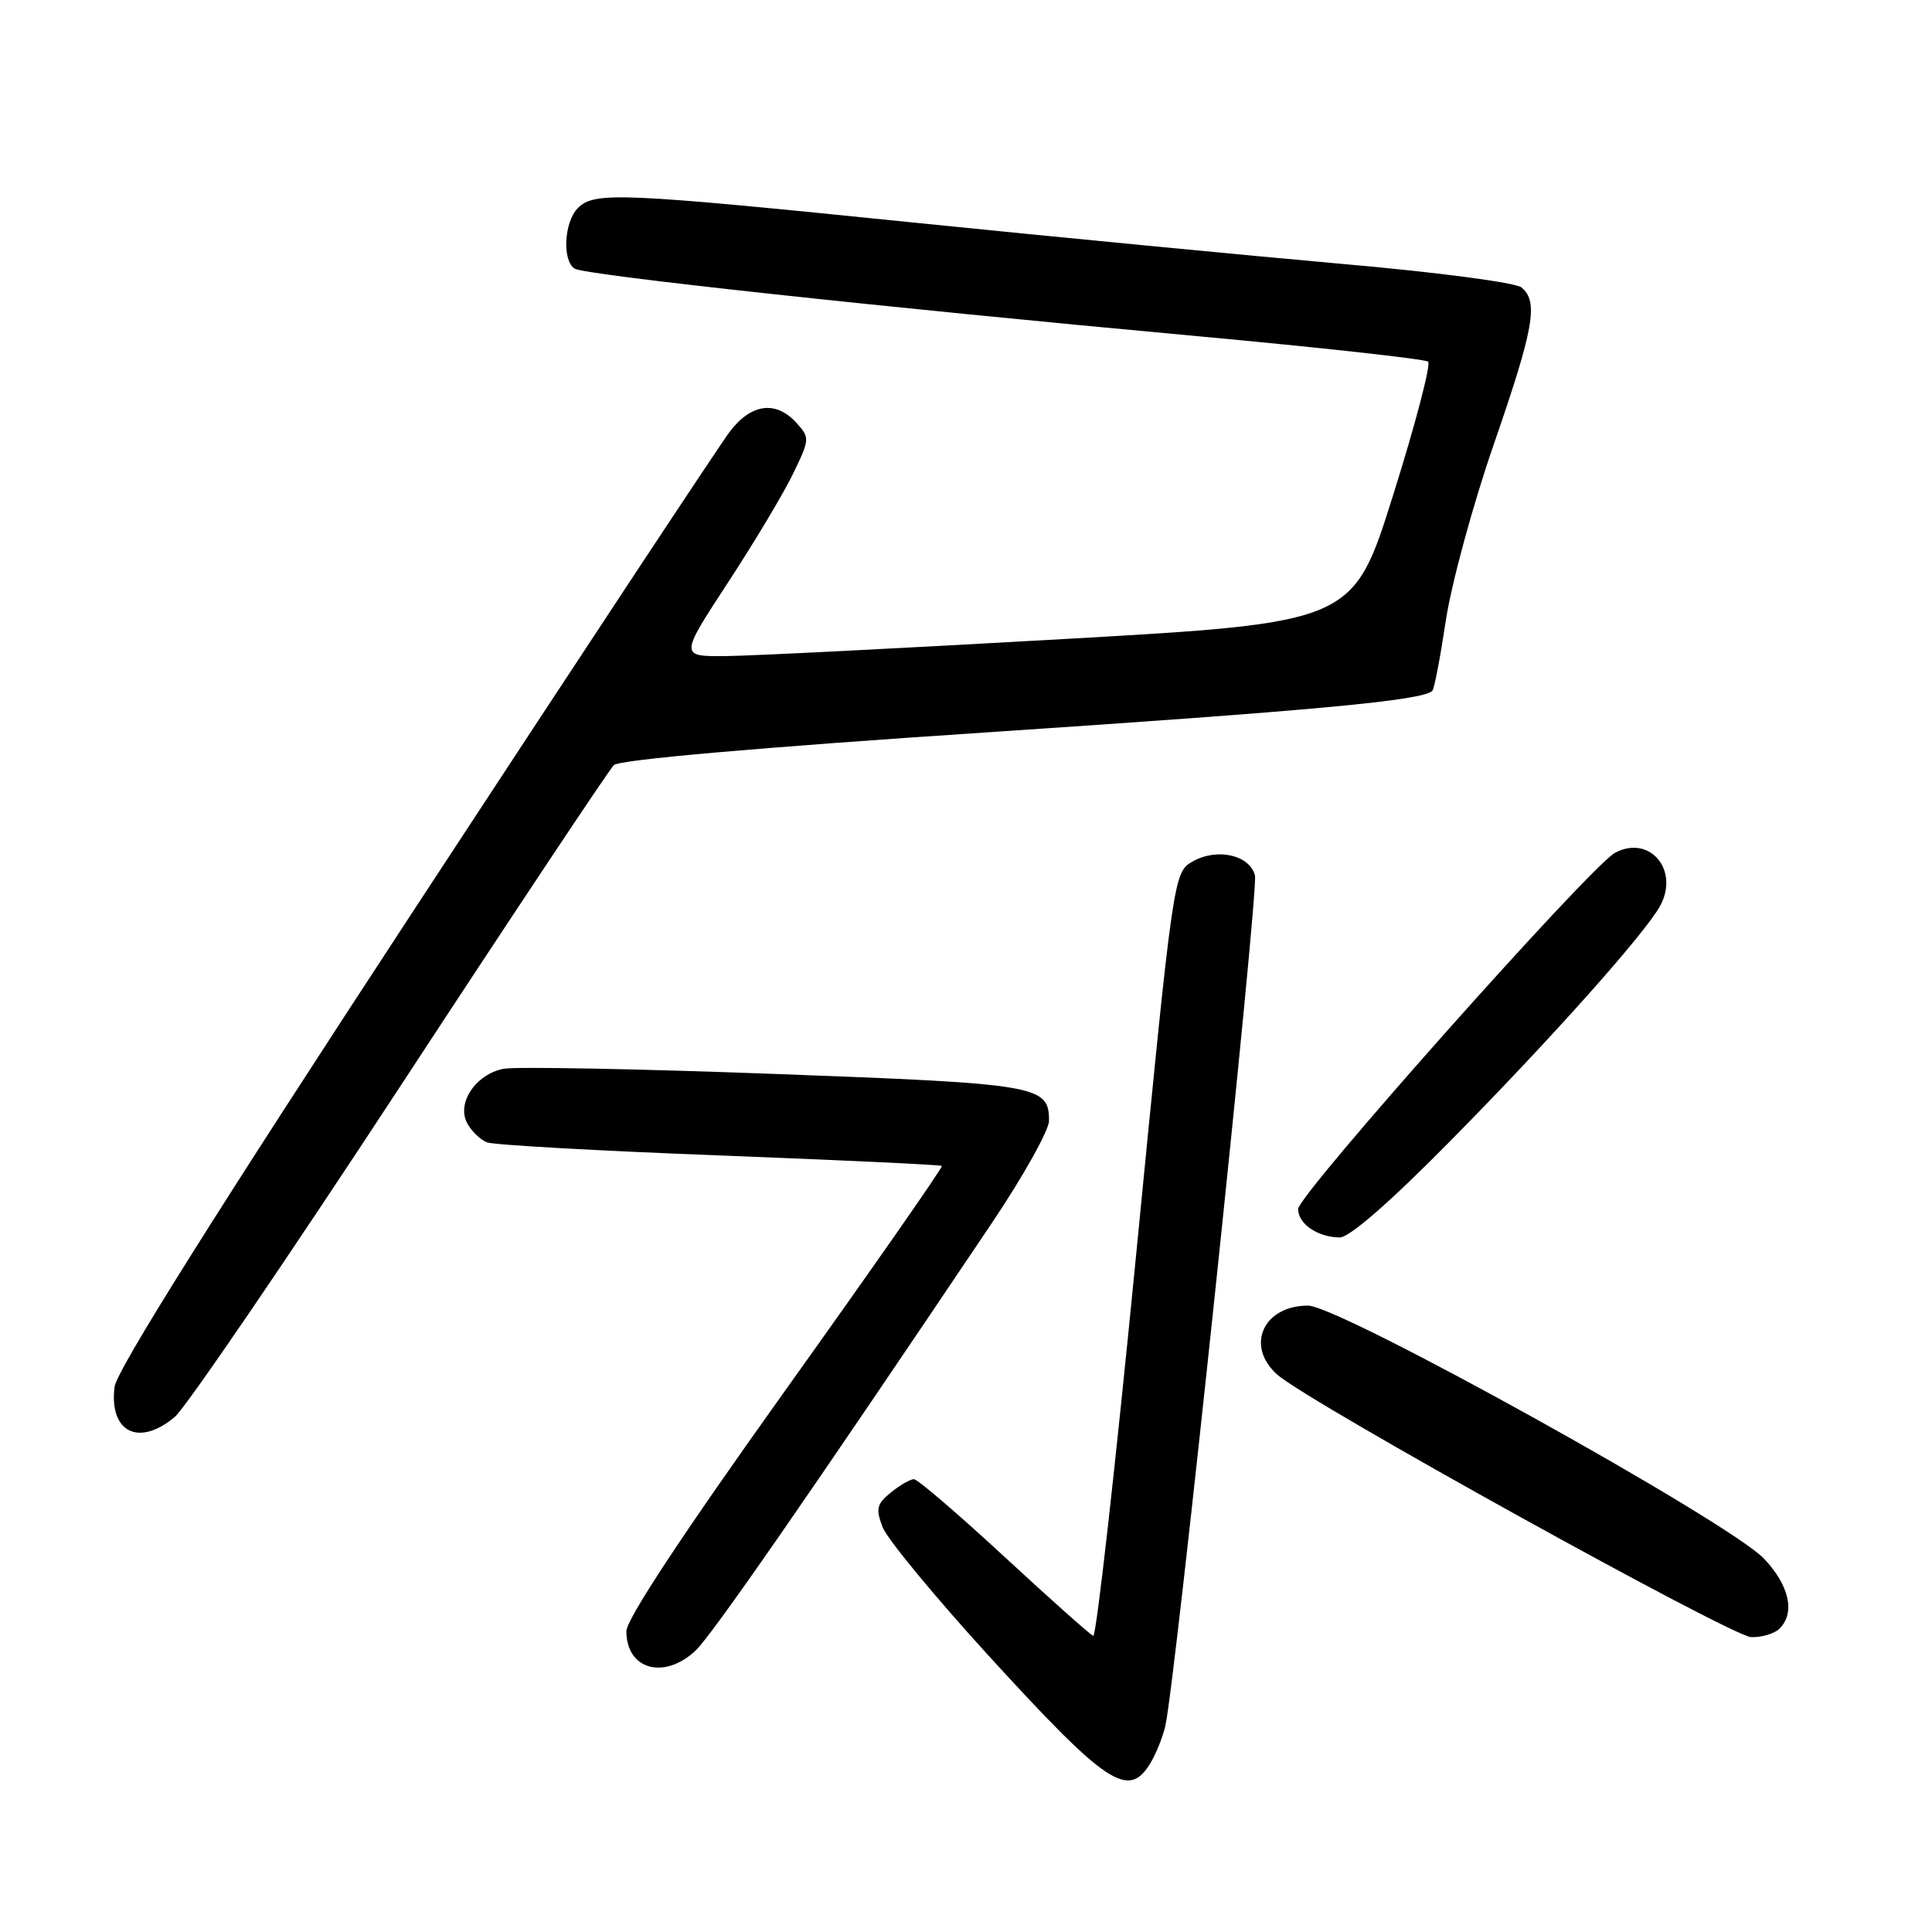 <?xml version="1.0" encoding="UTF-8" standalone="no"?>
<!DOCTYPE svg PUBLIC "-//W3C//DTD SVG 1.1//EN" "http://www.w3.org/Graphics/SVG/1.1/DTD/svg11.dtd" >
<svg xmlns="http://www.w3.org/2000/svg" xmlns:xlink="http://www.w3.org/1999/xlink" version="1.1" viewBox="0 0 256 256">
 <g >
 <path fill="currentColor"
d=" M 152.36 233.75 C 153.13 232.51 154.06 230.24 154.41 228.70 C 155.73 223.05 166.80 117.95 166.29 116.00 C 165.58 113.29 161.30 112.32 158.07 114.13 C 155.50 115.58 155.50 115.58 150.54 166.30 C 147.81 194.20 145.26 216.91 144.86 216.76 C 144.47 216.62 139.16 211.89 133.06 206.25 C 126.96 200.61 121.58 196.00 121.10 196.00 C 120.62 196.00 119.24 196.79 118.05 197.76 C 116.17 199.28 116.02 199.91 116.95 202.36 C 117.54 203.91 123.90 211.61 131.07 219.47 C 146.59 236.45 149.47 238.38 152.36 233.75 Z  M 92.13 218.75 C 94.27 216.76 107.10 198.26 131.37 162.14 C 135.57 155.90 139.00 149.76 139.00 148.52 C 139.00 143.82 137.72 143.60 102.61 142.30 C 84.40 141.62 68.25 141.32 66.72 141.62 C 63.03 142.35 60.48 146.16 61.90 148.82 C 62.47 149.89 63.66 151.04 64.53 151.37 C 65.40 151.71 79.25 152.49 95.31 153.10 C 111.36 153.72 124.64 154.34 124.80 154.49 C 124.97 154.65 115.63 168.03 104.05 184.24 C 90.42 203.32 83.00 214.57 83.00 216.15 C 83.00 221.21 87.96 222.62 92.13 218.75 Z  M 235.80 215.80 C 237.90 213.70 237.10 210.08 233.75 206.54 C 229.11 201.65 177.50 173.00 173.32 173.00 C 167.37 173.00 164.98 178.36 169.25 182.15 C 173.32 185.78 229.44 216.85 232.05 216.93 C 233.45 216.97 235.14 216.46 235.80 215.80 Z  M 23.16 187.75 C 24.62 186.51 38.05 166.82 53.00 144.00 C 67.95 121.17 80.71 101.99 81.34 101.38 C 82.07 100.67 100.53 99.05 130.50 97.06 C 174.35 94.14 188.51 92.82 189.79 91.54 C 190.05 91.29 190.84 87.12 191.57 82.29 C 192.29 77.46 195.15 66.91 197.94 58.86 C 203.27 43.45 203.88 39.98 201.61 38.09 C 200.83 37.44 190.33 36.06 177.86 34.97 C 165.56 33.88 140.05 31.42 121.16 29.50 C 82.08 25.52 78.77 25.37 76.57 27.57 C 74.74 29.40 74.47 34.56 76.15 35.60 C 77.52 36.44 116.45 40.67 158.50 44.53 C 175.00 46.05 188.83 47.58 189.23 47.92 C 189.63 48.27 187.56 56.19 184.62 65.53 C 179.30 82.50 179.30 82.50 140.90 84.68 C 119.78 85.88 99.70 86.90 96.27 86.93 C 90.05 87.00 90.05 87.00 96.42 77.25 C 99.93 71.89 103.83 65.38 105.08 62.78 C 107.31 58.19 107.32 58.01 105.53 56.03 C 102.80 53.02 99.50 53.47 96.66 57.25 C 95.31 59.04 76.52 87.50 54.90 120.50 C 28.47 160.85 15.46 181.57 15.18 183.76 C 14.44 189.78 18.40 191.76 23.16 187.75 Z  M 192.11 151.25 C 205.50 137.69 218.08 123.58 220.00 119.99 C 222.55 115.23 218.55 110.57 214.00 113.00 C 210.78 114.72 172.02 158.29 172.01 160.20 C 172.00 162.16 174.58 163.93 177.51 163.97 C 178.79 163.99 184.13 159.34 192.11 151.25 Z "/>
</g>
</svg>